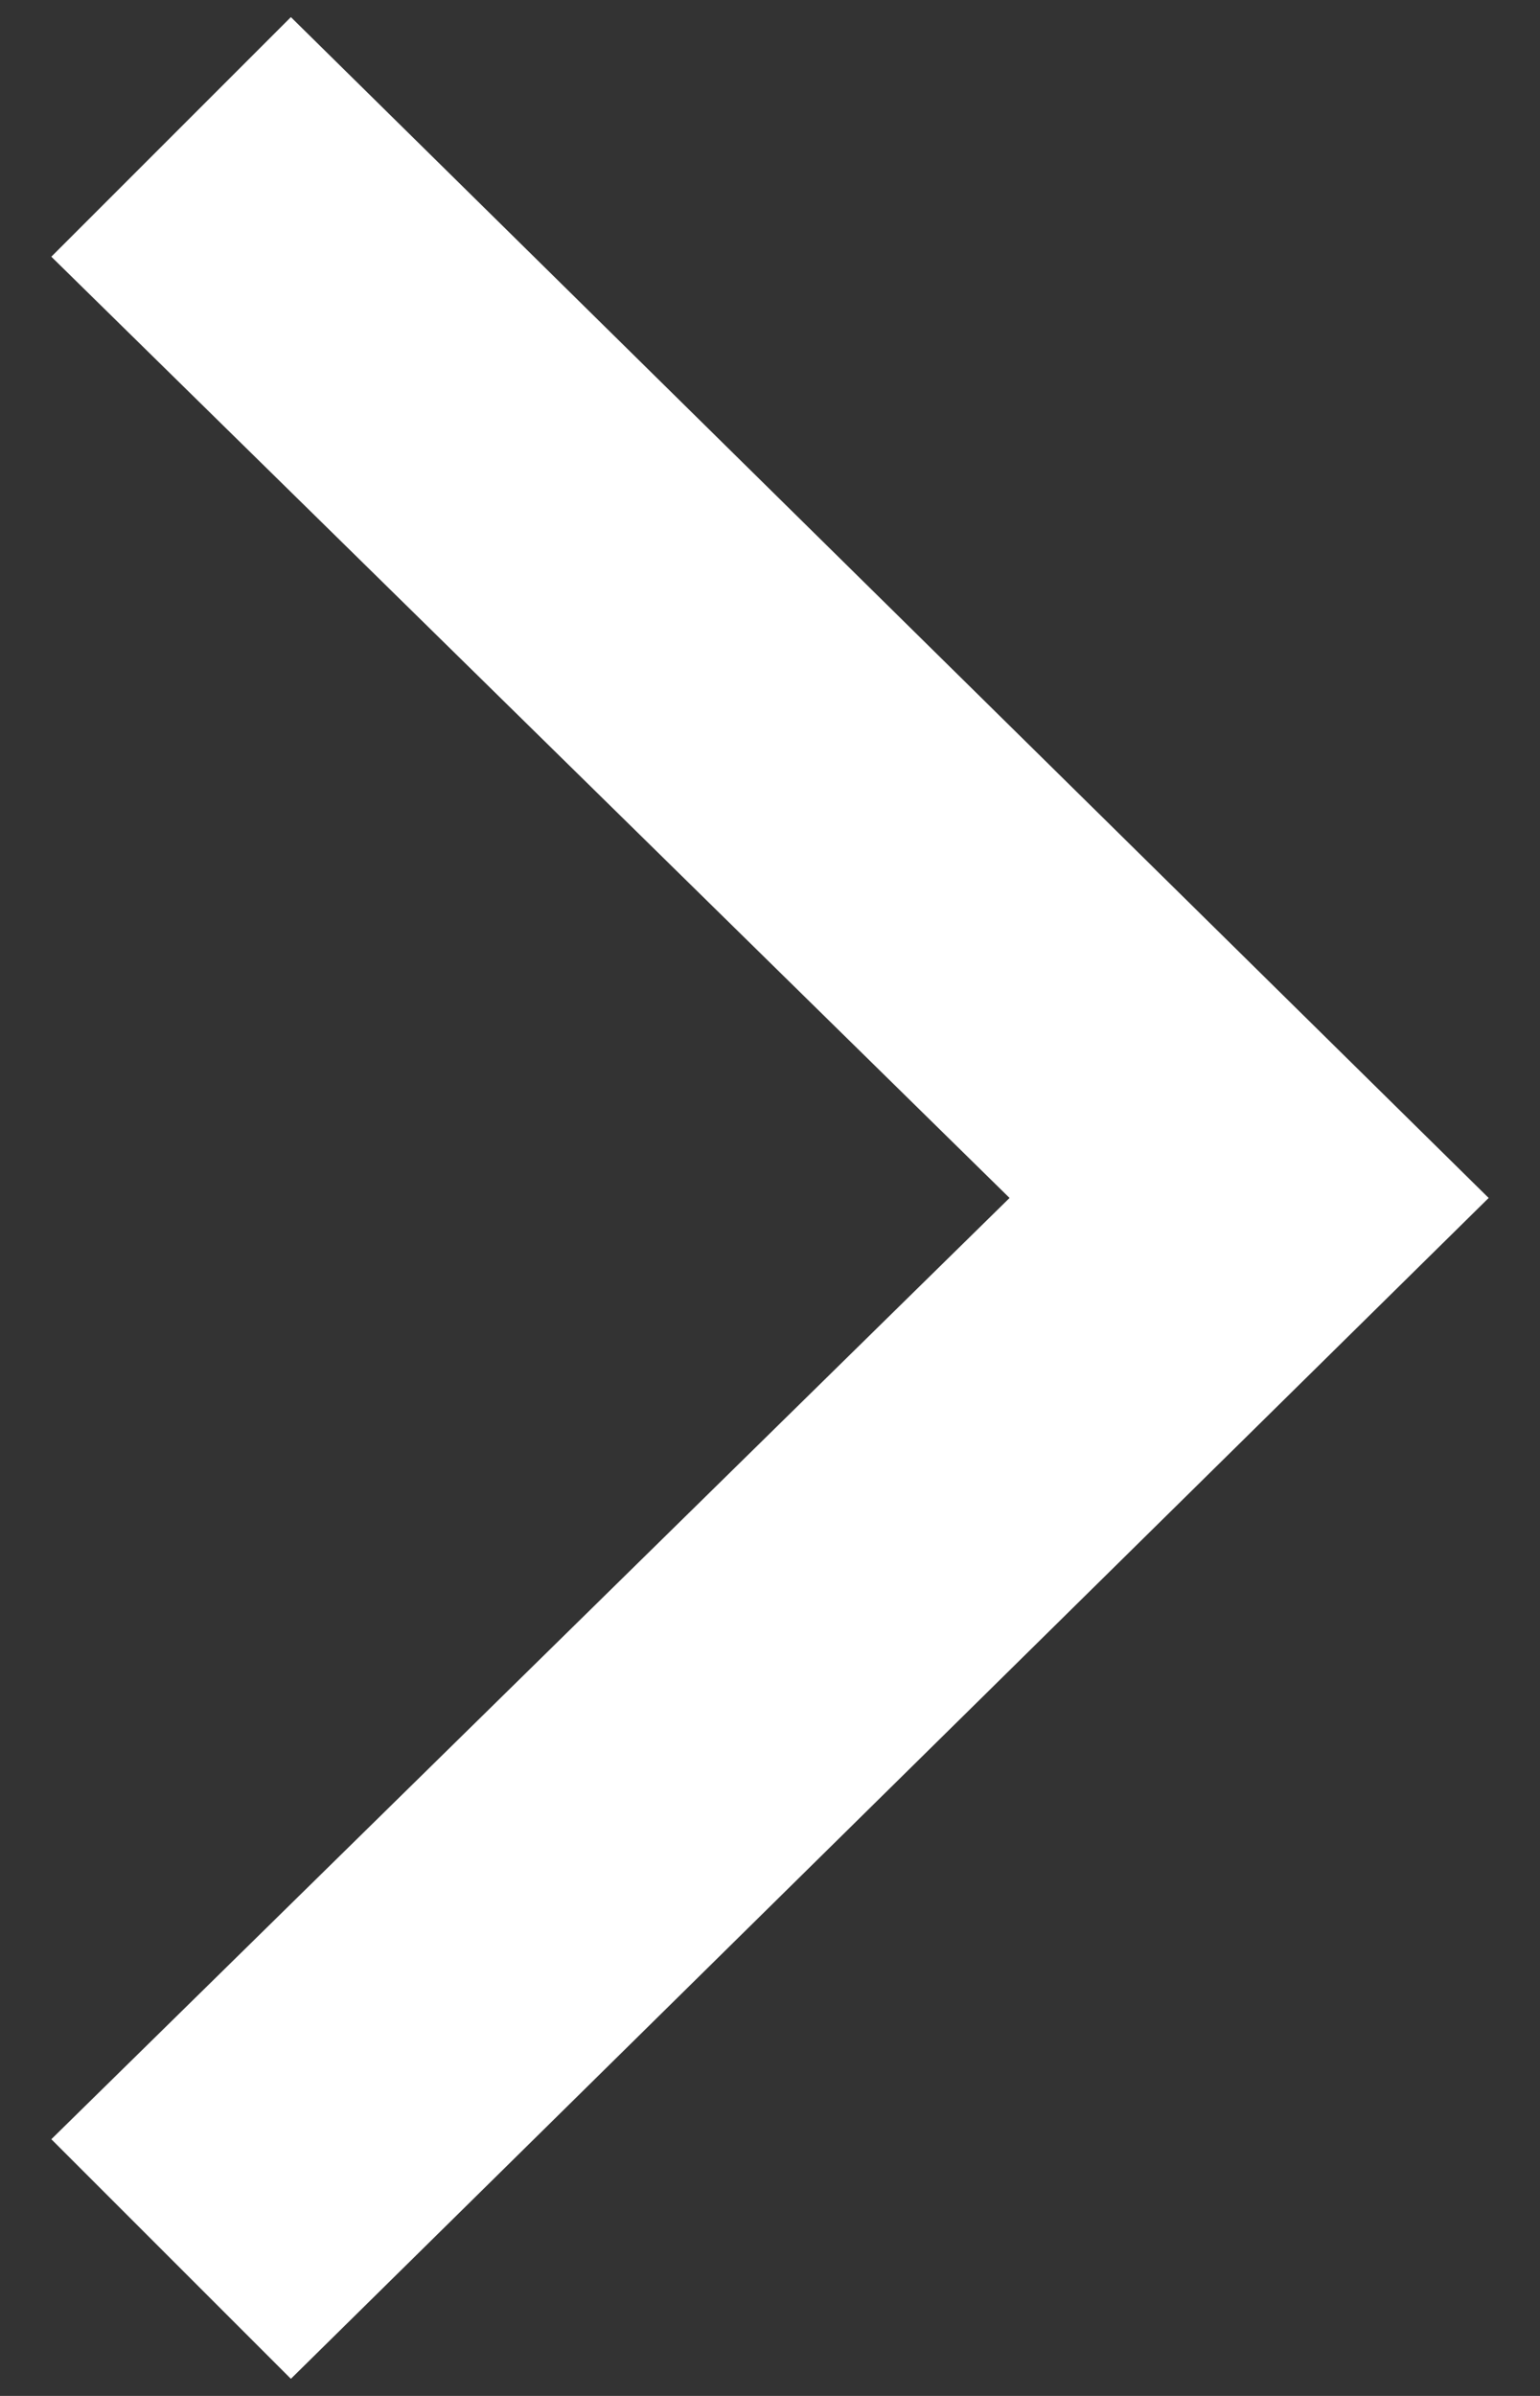 <?xml version="1.0" encoding="utf-8"?>
<!-- Generator: Adobe Illustrator 24.1.2, SVG Export Plug-In . SVG Version: 6.00 Build 0)  -->
<svg version="1.1" id="レイヤー_1" xmlns="http://www.w3.org/2000/svg" xmlns:xlink="http://www.w3.org/1999/xlink" x="0px"
	 y="0px" viewBox="0 0 9 14" style="enable-background:new 0 0 9 14;" xml:space="preserve">
<rect x="0" y="0" width="9" height="14" fill="#333333" stroke="none"/>
<style type="text/css">
	.st0{fill:#FFFFFF;}
</style>
<polygon class="st0" points="1.7,13.9 0.3,12.5 5.9,7 0.3,1.5 1.7,0.1 8.7,7 "/>
</svg>
